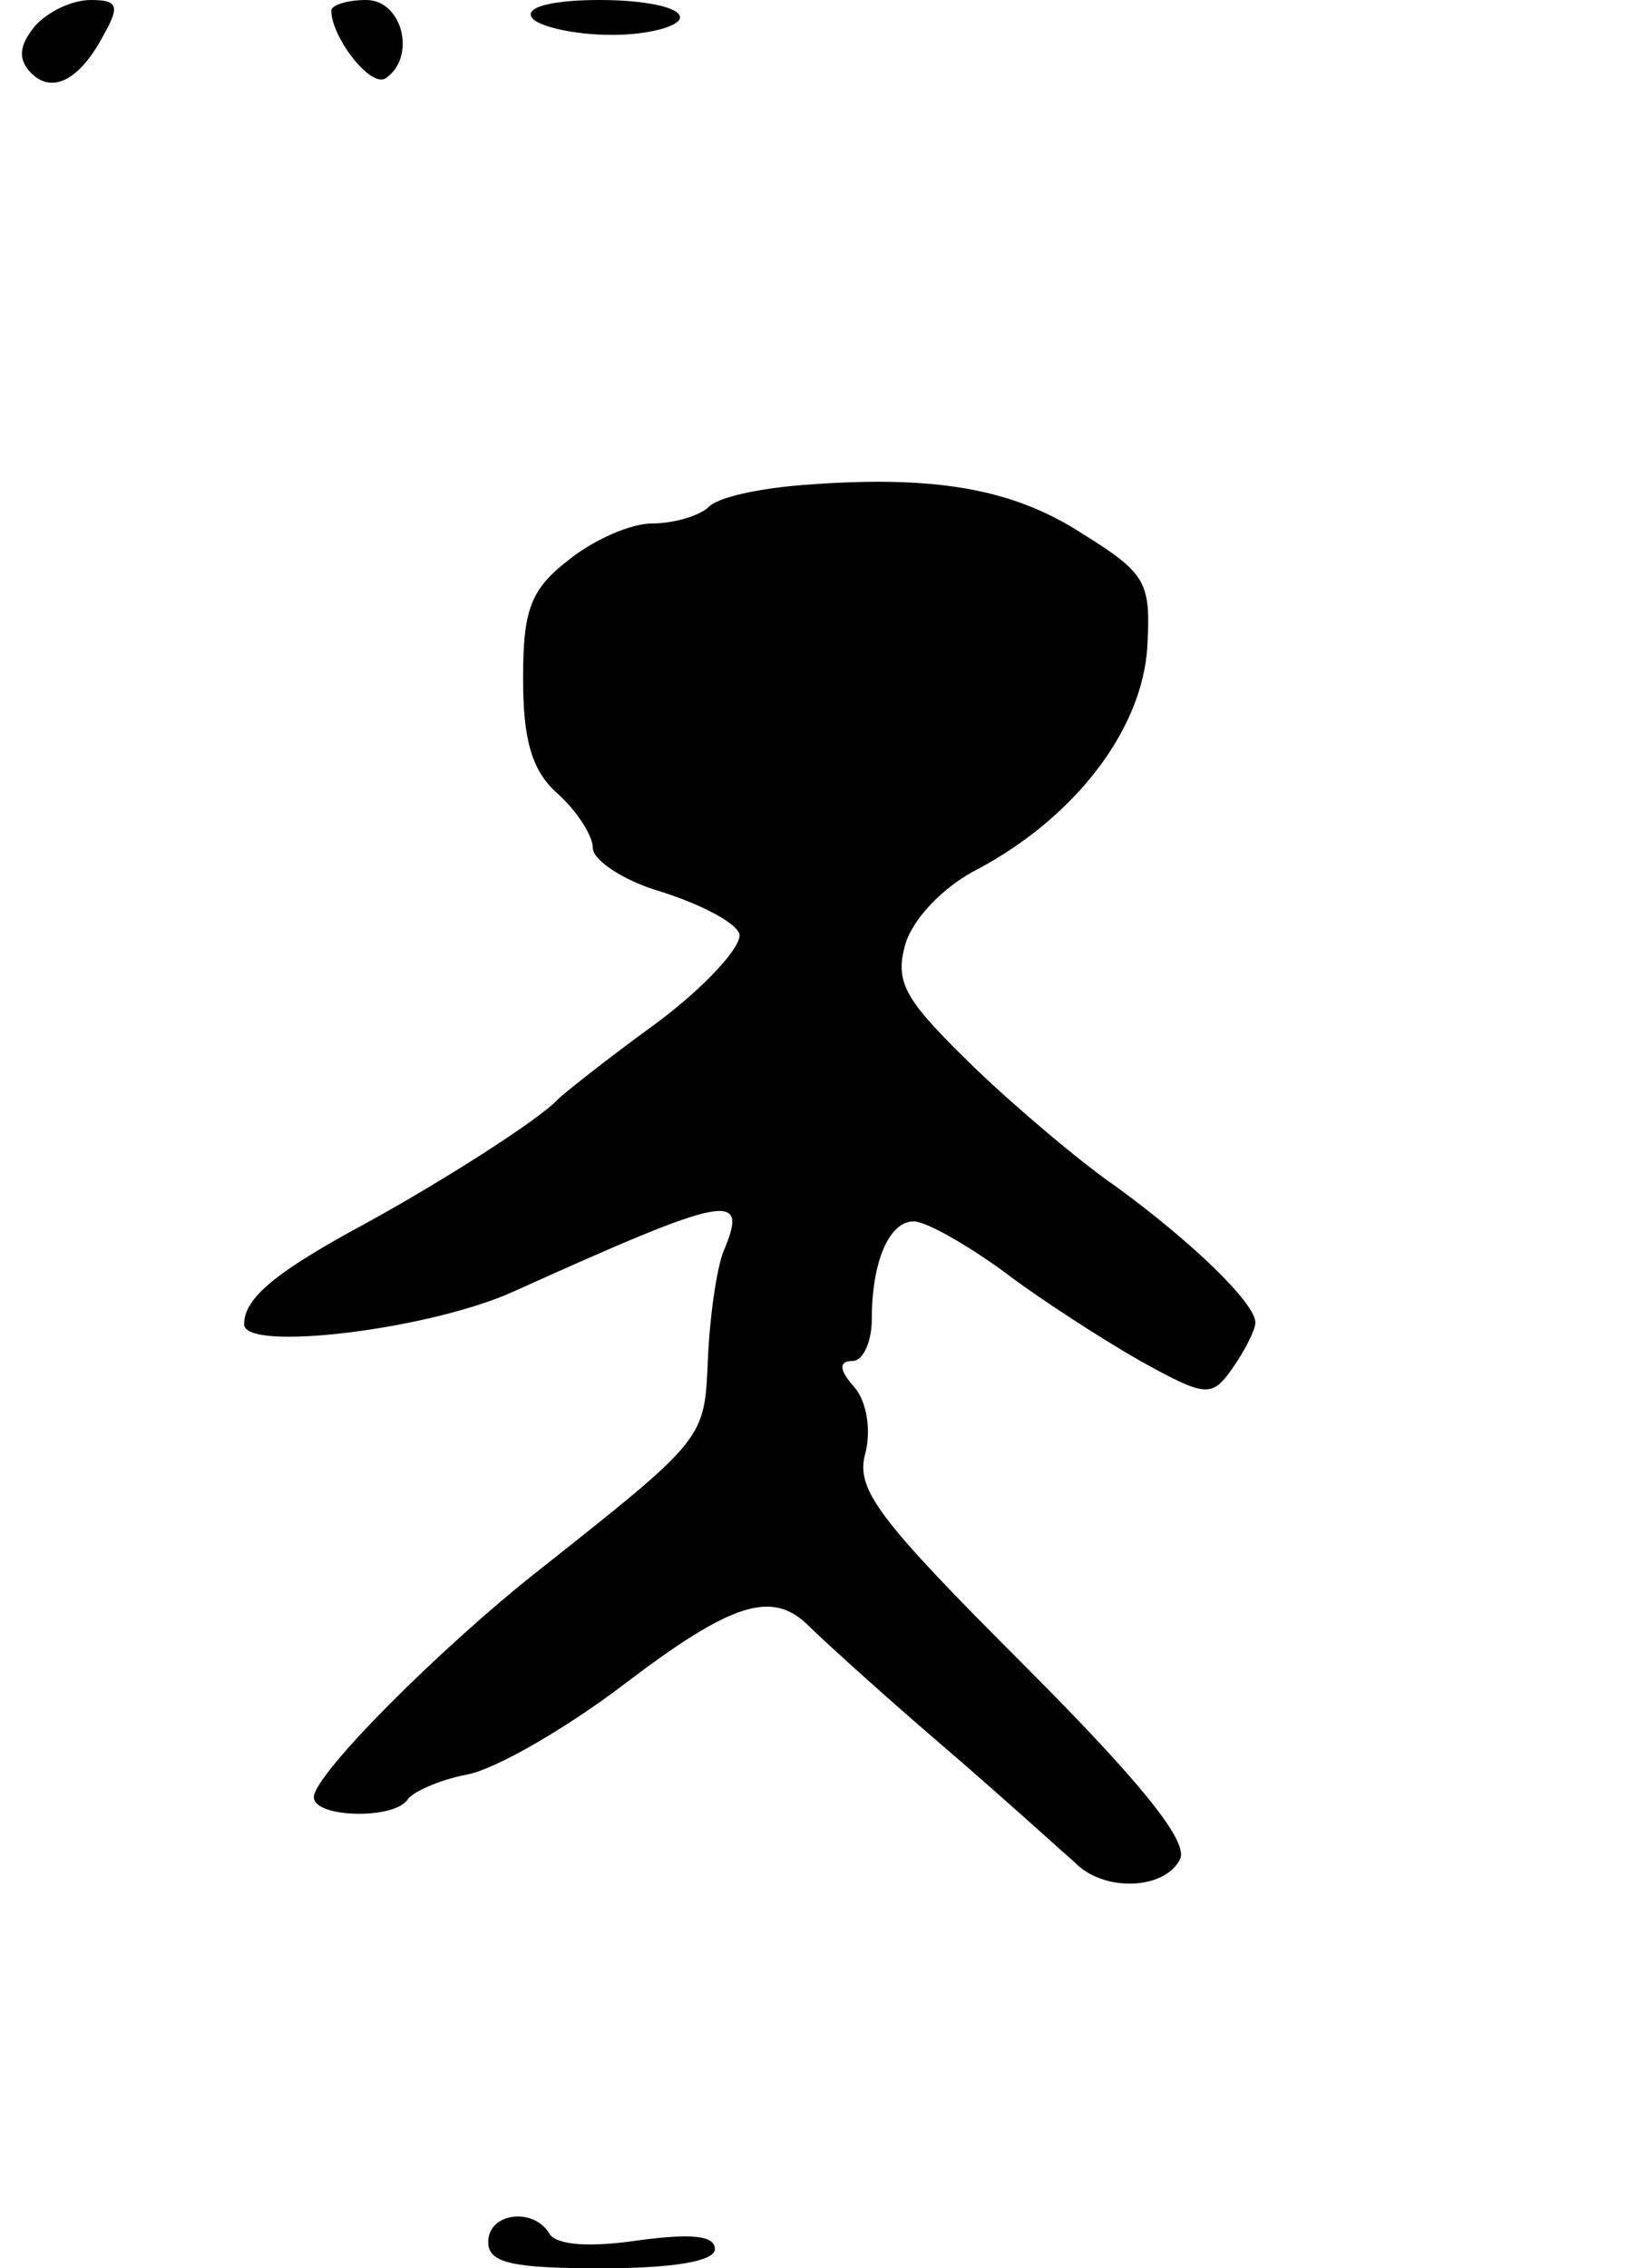 <svg version="1.0" xmlns="http://www.w3.org/2000/svg"
 width="94pt" height="130pt" viewBox="0 0 94 130"
 preserveAspectRatio="xMidYMid meet">
<g transform="translate(0,130) scale(0.1,-0.1)"
fill="#000000" stroke="none">
<path d="M20 1285 c-9 -11 -10 -19 -2 -27 12 -12 28 -4 42 23 9 16 7 19 -8 19
-11 0 -25 -7 -32 -15z"/>
<path d="M190 1294 c0 -15 22 -44 31 -39 18 12 10 45 -11 45 -11 0 -20 -3 -20
-6z"/>
<path d="M305 1290 c3 -5 24 -10 46 -10 21 0 39 5 39 10 0 6 -21 10 -46 10
-27 0 -43 -4 -39 -10z"/>
<path d="M460 1022 c-25 -2 -49 -7 -54 -13 -6 -5 -20 -9 -32 -9 -12 0 -33 -9
-48 -21 -22 -17 -26 -29 -26 -68 0 -35 5 -53 20 -66 11 -10 20 -24 20 -31 0
-7 18 -19 39 -25 22 -7 42 -17 45 -24 2 -7 -19 -30 -47 -51 -29 -21 -54 -41
-57 -44 -11 -12 -68 -48 -110 -71 -52 -28 -70 -43 -70 -58 0 -16 107 -3 155
19 122 55 135 58 120 23 -4 -10 -8 -38 -9 -62 -2 -46 -1 -45 -97 -121 -56 -44
-129 -117 -129 -130 0 -12 47 -13 54 -1 3 4 18 11 34 14 16 3 56 26 89 51 63
48 86 55 107 34 7 -7 41 -38 76 -68 35 -30 69 -61 76 -67 17 -18 53 -16 61 2
4 11 -26 47 -91 112 -81 81 -95 99 -90 119 4 14 1 31 -6 39 -9 10 -9 15 -1 15
6 0 11 11 11 24 0 33 10 56 24 56 7 0 30 -13 52 -29 21 -16 57 -39 78 -51 38
-21 41 -21 53 -4 7 10 13 22 13 26 0 11 -36 46 -80 78 -19 13 -56 44 -81 68
-39 38 -46 48 -40 70 4 15 22 34 42 44 56 30 94 80 97 127 2 37 0 42 -37 65
-40 26 -85 34 -161 28z"/>
<path d="M280 15 c0 -12 14 -15 65 -15 41 0 65 4 65 11 0 8 -14 9 -44 5 -27
-4 -47 -3 -51 4 -9 15 -35 12 -35 -5z"/>
</g>
</svg>
